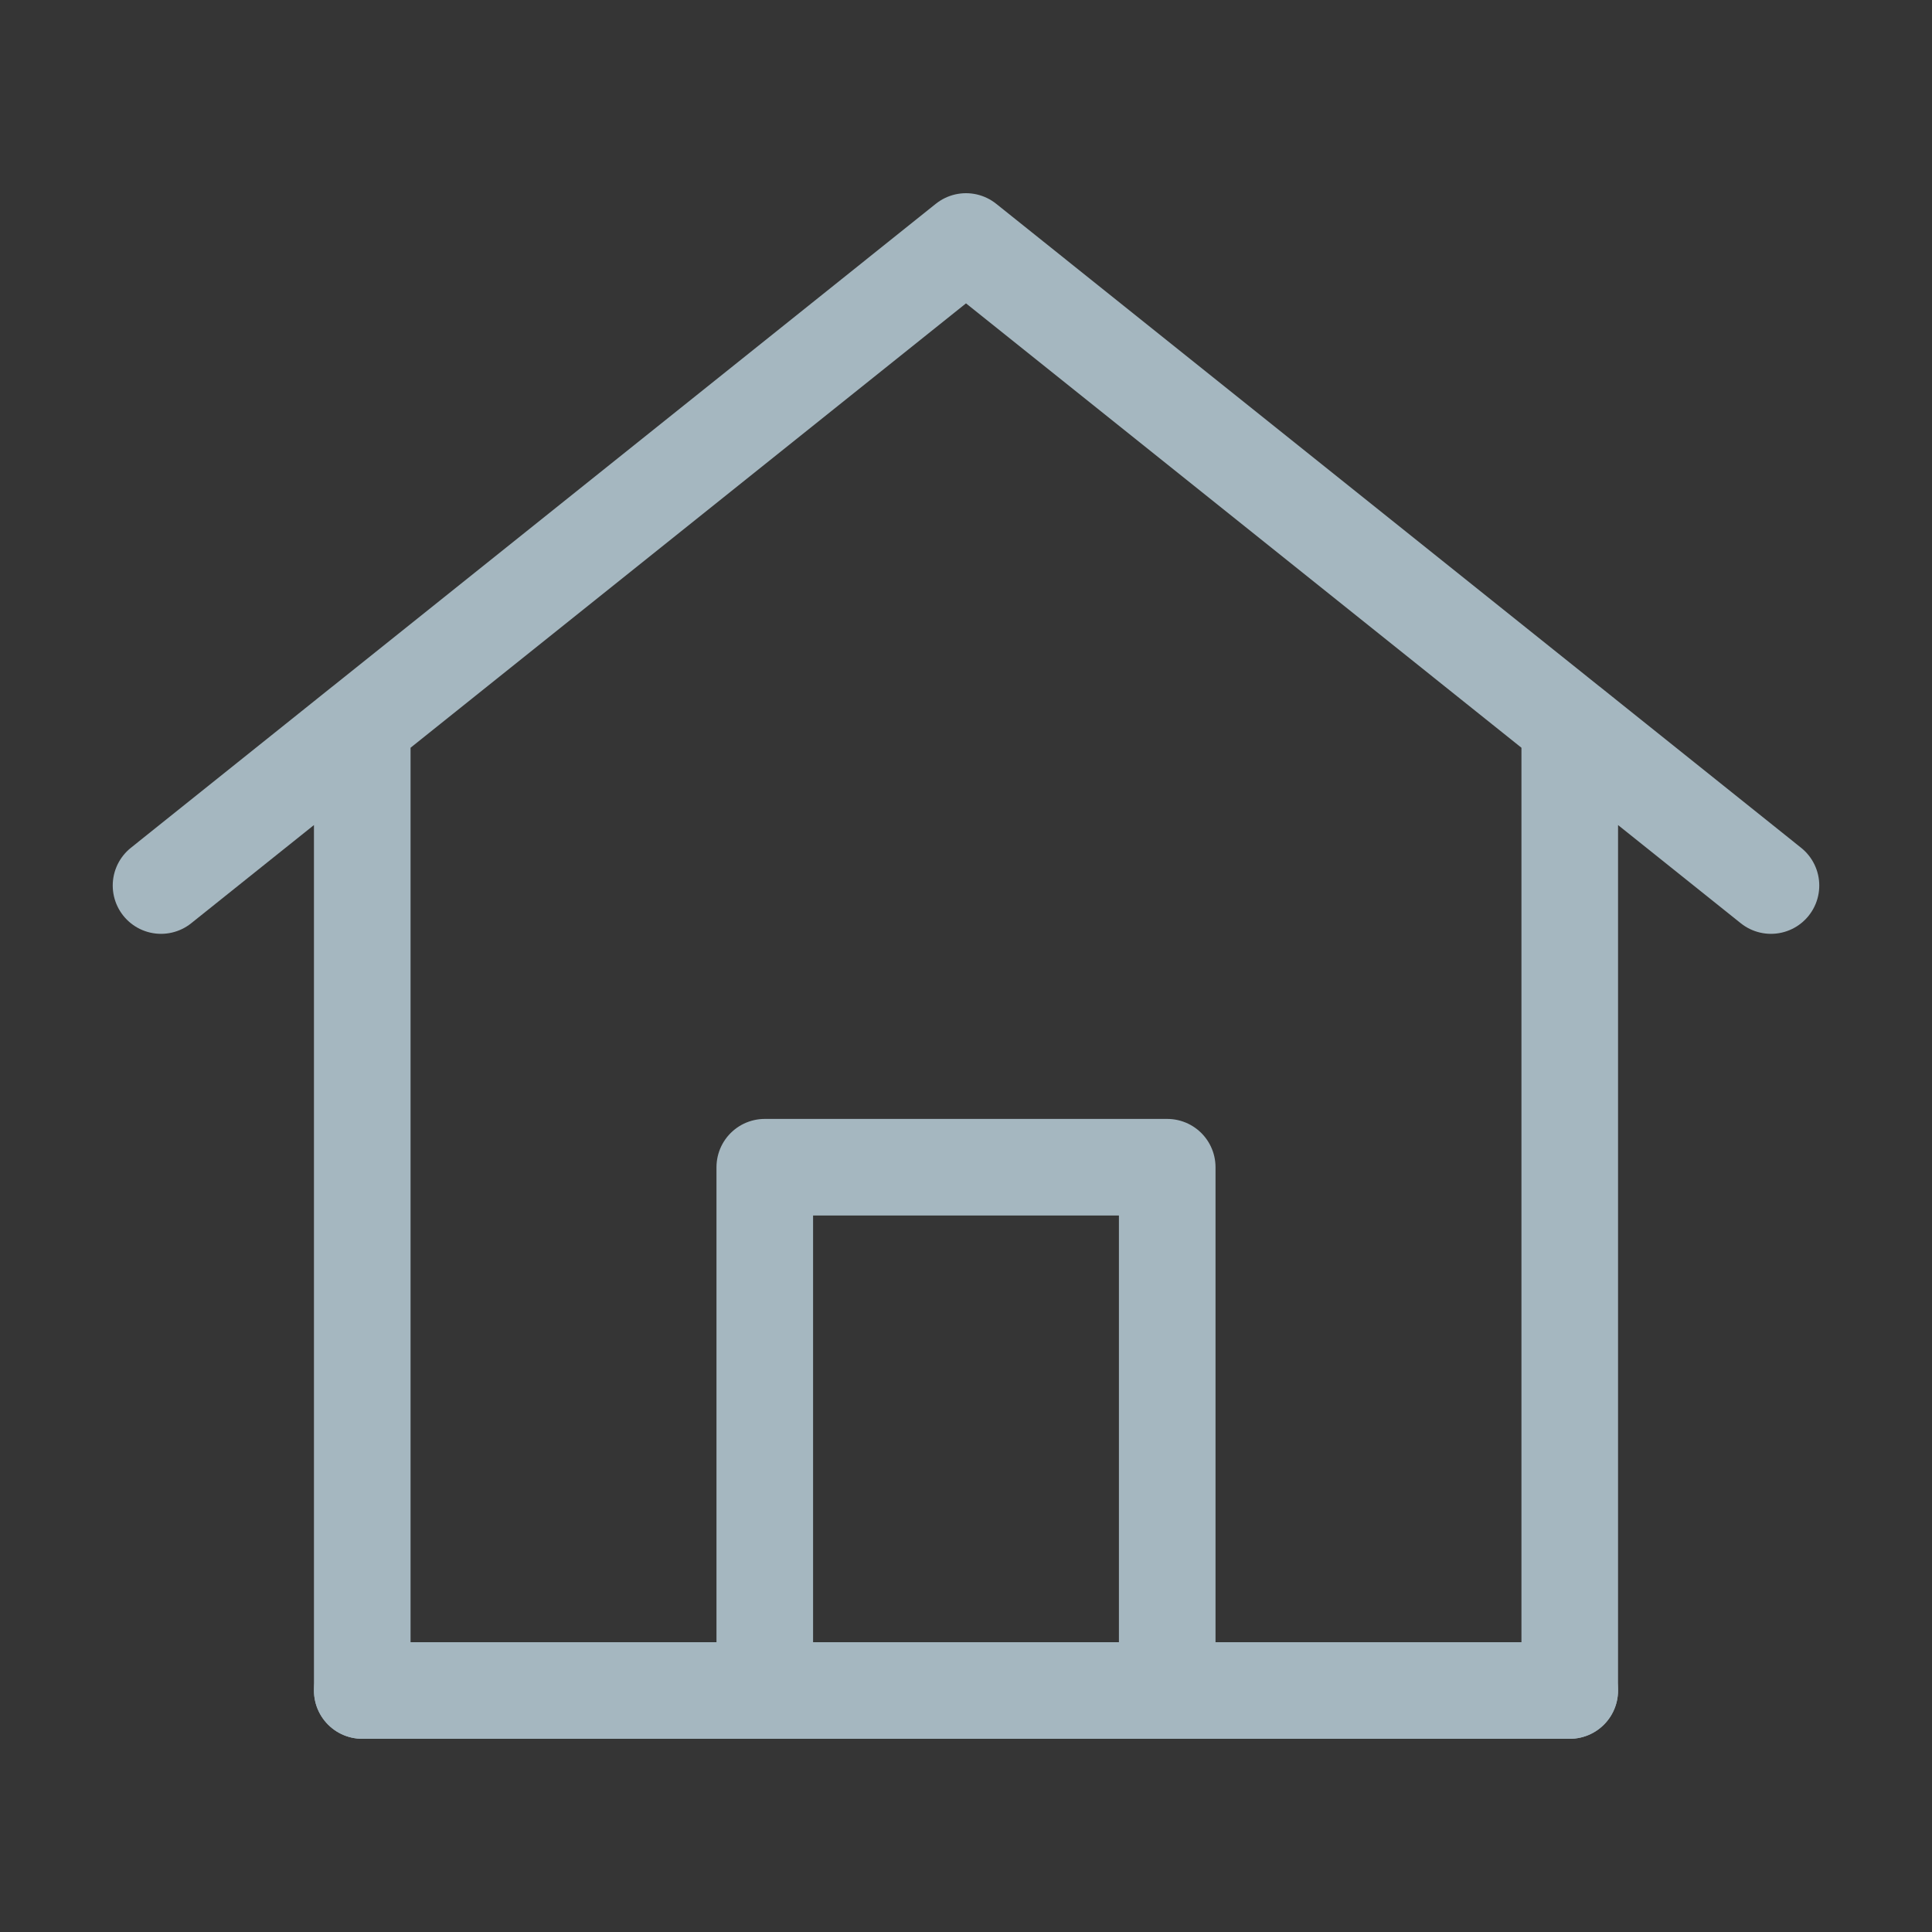 <?xml version="1.0" encoding="UTF-8"?>
<svg width="20px" height="20px" viewBox="0 0 20 20" version="1.1" xmlns="http://www.w3.org/2000/svg" xmlns:xlink="http://www.w3.org/1999/xlink">
    <rect x="0" y="0" width="20" height="20" fill="#333333" stroke="none"/>
    <title>home</title>
    <g id="Page-1" stroke="none" stroke-width="1" fill="none" fill-rule="evenodd">
        <g id="home">
            <rect id="Rectangle" fill-opacity="0.01" fill="#FFFFFF" fill-rule="nonzero" x="0" y="0" width="20" height="20"></rect>
            <polygon id="Path" points="3.75 7.5 3.75 17.5 16.25 17.5 16.25 7.5 10 2.5"></polygon>
            <polygon id="Path" stroke="#A5B7C0" stroke-linecap="round" stroke-linejoin="round" points="3.75 17.5 3.75 7.5 1.667 9.167 10 2.5 18.333 9.167 16.25 7.5 16.25 17.5"></polygon>
            <polygon id="Path" stroke="#A5B7C0" stroke-linejoin="round" points="7.917 12.083 7.917 17.5 12.083 17.5 12.083 12.083"></polygon>
            <line x1="3.75" y1="17.5" x2="16.25" y2="17.5" id="Path" stroke="#A5B7C0" stroke-linecap="round"></line>
        </g>
    </g>
</svg>